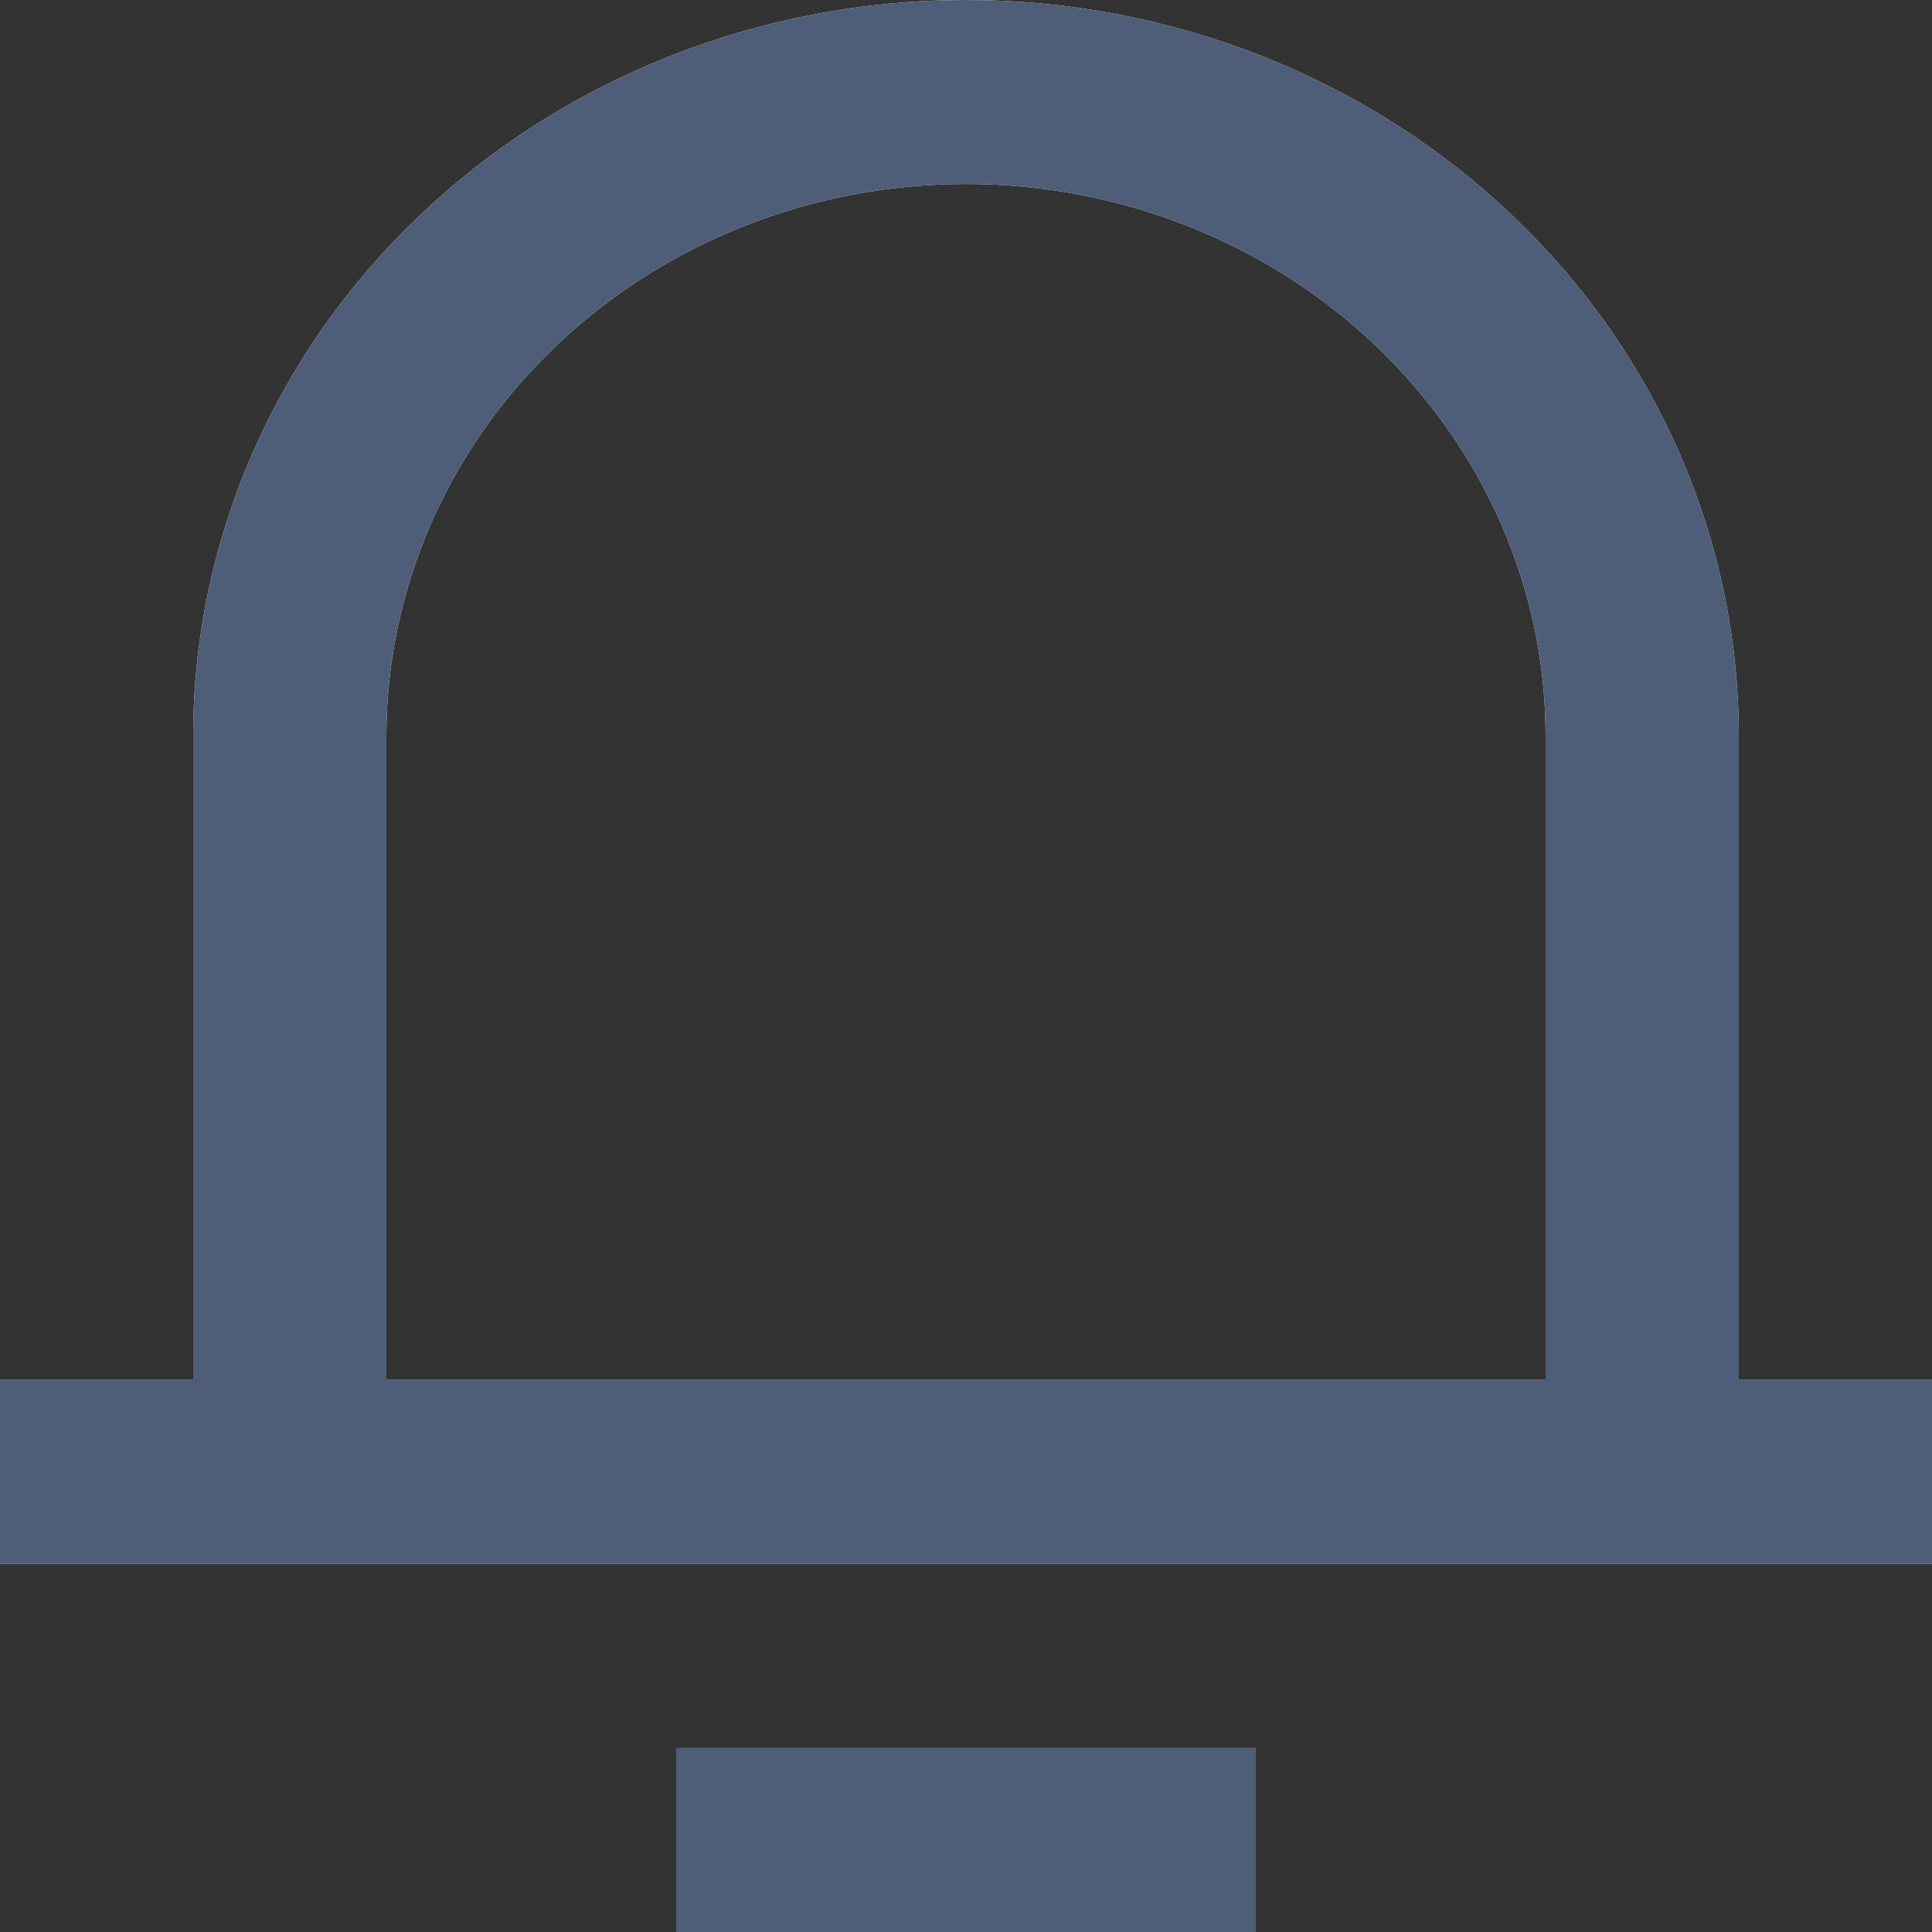 <svg width="17" height="17" viewBox="0 0 17 17" fill="none" xmlns="http://www.w3.org/2000/svg">
<rect x="0" y="0" width="17" height="17" fill="#333333" stroke="none"/>
<path d="M15.3 12.143H17V13.762H0V12.143H1.7V6.476C1.7 4.759 2.416 3.111 3.692 1.897C4.967 0.682 6.697 0 8.5 0C10.303 0 12.033 0.682 13.308 1.897C14.584 3.111 15.3 4.759 15.3 6.476V12.143ZM13.6 12.143V6.476C13.6 5.188 13.063 3.953 12.106 3.042C11.15 2.131 9.853 1.619 8.5 1.619C7.147 1.619 5.85 2.131 4.894 3.042C3.937 3.953 3.4 5.188 3.4 6.476V12.143H13.6ZM5.95 15.381H11.05V17H5.95V15.381Z" fill="white"/>
<path d="M15.3 12.143H17V13.762H0V12.143H1.7V6.476C1.7 4.759 2.416 3.111 3.692 1.897C4.967 0.682 6.697 0 8.5 0C10.303 0 12.033 0.682 13.308 1.897C14.584 3.111 15.3 4.759 15.3 6.476V12.143ZM13.6 12.143V6.476C13.6 5.188 13.063 3.953 12.106 3.042C11.15 2.131 9.853 1.619 8.5 1.619C7.147 1.619 5.85 2.131 4.894 3.042C3.937 3.953 3.4 5.188 3.4 6.476V12.143H13.6ZM5.95 15.381H11.05V17H5.95V15.381Z" fill="#4E5D78"/>
</svg>
